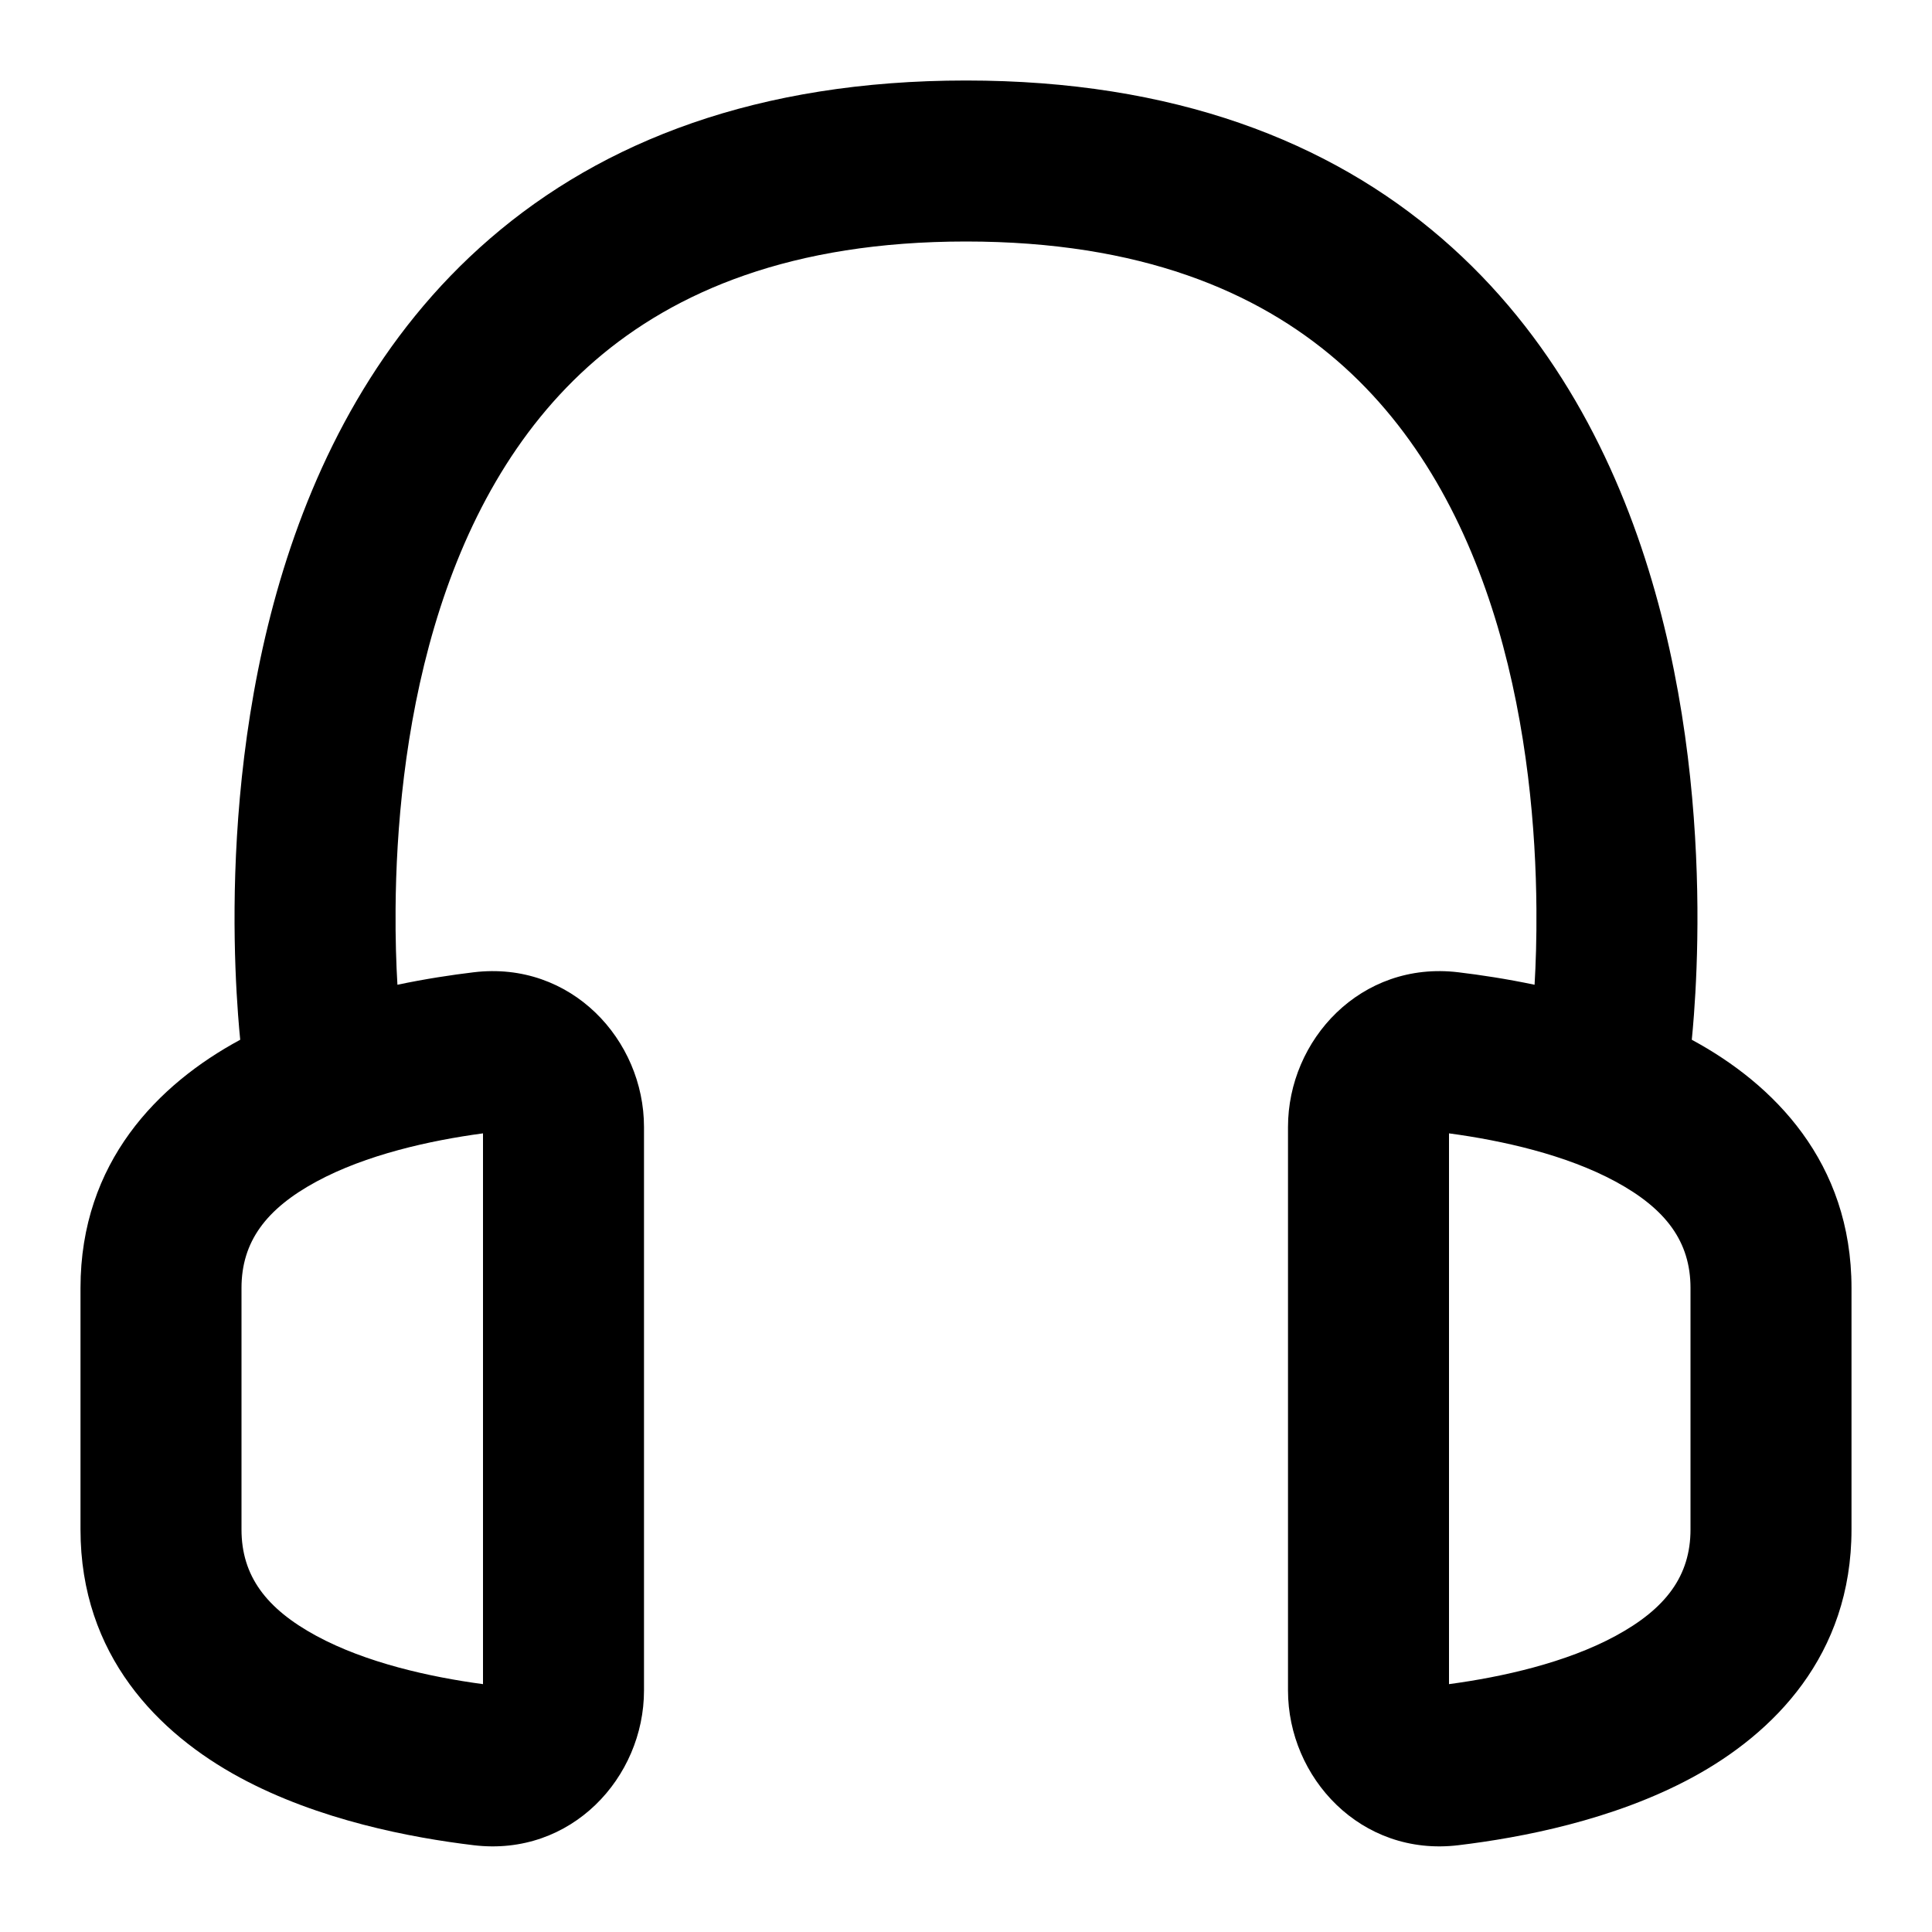 <?xml version="1.0" encoding="utf-8"?><!-- Uploaded to: SVG Repo, www.svgrepo.com, Generator: SVG Repo Mixer Tools -->
<svg width="800px" height="800px" viewBox="0 0 24 24" fill="currentColor" xmlns="http://www.w3.org/2000/svg">
<path fill-rule="evenodd" clip-rule="evenodd" d="M2.984 12.916C2.976 12.833 2.966 12.727 2.957 12.602C2.933 12.278 2.91 11.821 2.914 11.274C2.922 10.186 3.037 8.711 3.478 7.217C3.92 5.722 4.705 4.156 6.089 2.962C7.489 1.753 9.418 1 12 1C14.582 1 16.511 1.753 17.911 2.962C19.295 4.156 20.08 5.722 20.521 7.217C20.963 8.711 21.078 10.186 21.086 11.274C21.09 11.821 21.067 12.278 21.043 12.602C21.034 12.727 21.024 12.833 21.016 12.916L21.021 12.919C22.032 13.466 23 14.435 23 16V19C23 20.565 22.032 21.534 21.021 22.081C20.037 22.613 18.889 22.829 18.116 22.922C16.904 23.068 16 22.081 16 21V14C16 12.919 16.904 11.932 18.116 12.078C18.392 12.111 18.716 12.16 19.063 12.233C19.078 11.979 19.089 11.658 19.086 11.289C19.079 10.314 18.974 9.039 18.604 7.783C18.233 6.528 17.611 5.344 16.605 4.476C15.614 3.622 14.168 3 12 3C9.832 3 8.386 3.622 7.395 4.476C6.389 5.344 5.768 6.528 5.397 7.783C5.026 9.039 4.921 10.314 4.914 11.289C4.911 11.658 4.922 11.979 4.937 12.233C5.284 12.16 5.608 12.111 5.884 12.078C7.096 11.932 8 12.919 8 14V21C8 22.081 7.096 23.068 5.884 22.922C5.111 22.829 3.963 22.613 2.979 22.081C1.968 21.534 1 20.565 1 19V16C1 14.435 1.968 13.466 2.979 12.919L2.984 12.916ZM18 20.921C18.663 20.832 19.454 20.655 20.069 20.322C20.695 19.983 21 19.575 21 19V16C21 15.425 20.695 15.017 20.069 14.678C19.454 14.345 18.663 14.168 18 14.079V20.921ZM6 14.079C5.337 14.168 4.546 14.345 3.931 14.678C3.305 15.017 3 15.425 3 16L3 19C3 19.575 3.305 19.983 3.931 20.322C4.546 20.655 5.337 20.832 6 20.921V14.079Z" fill="currentColor"/>
</svg>